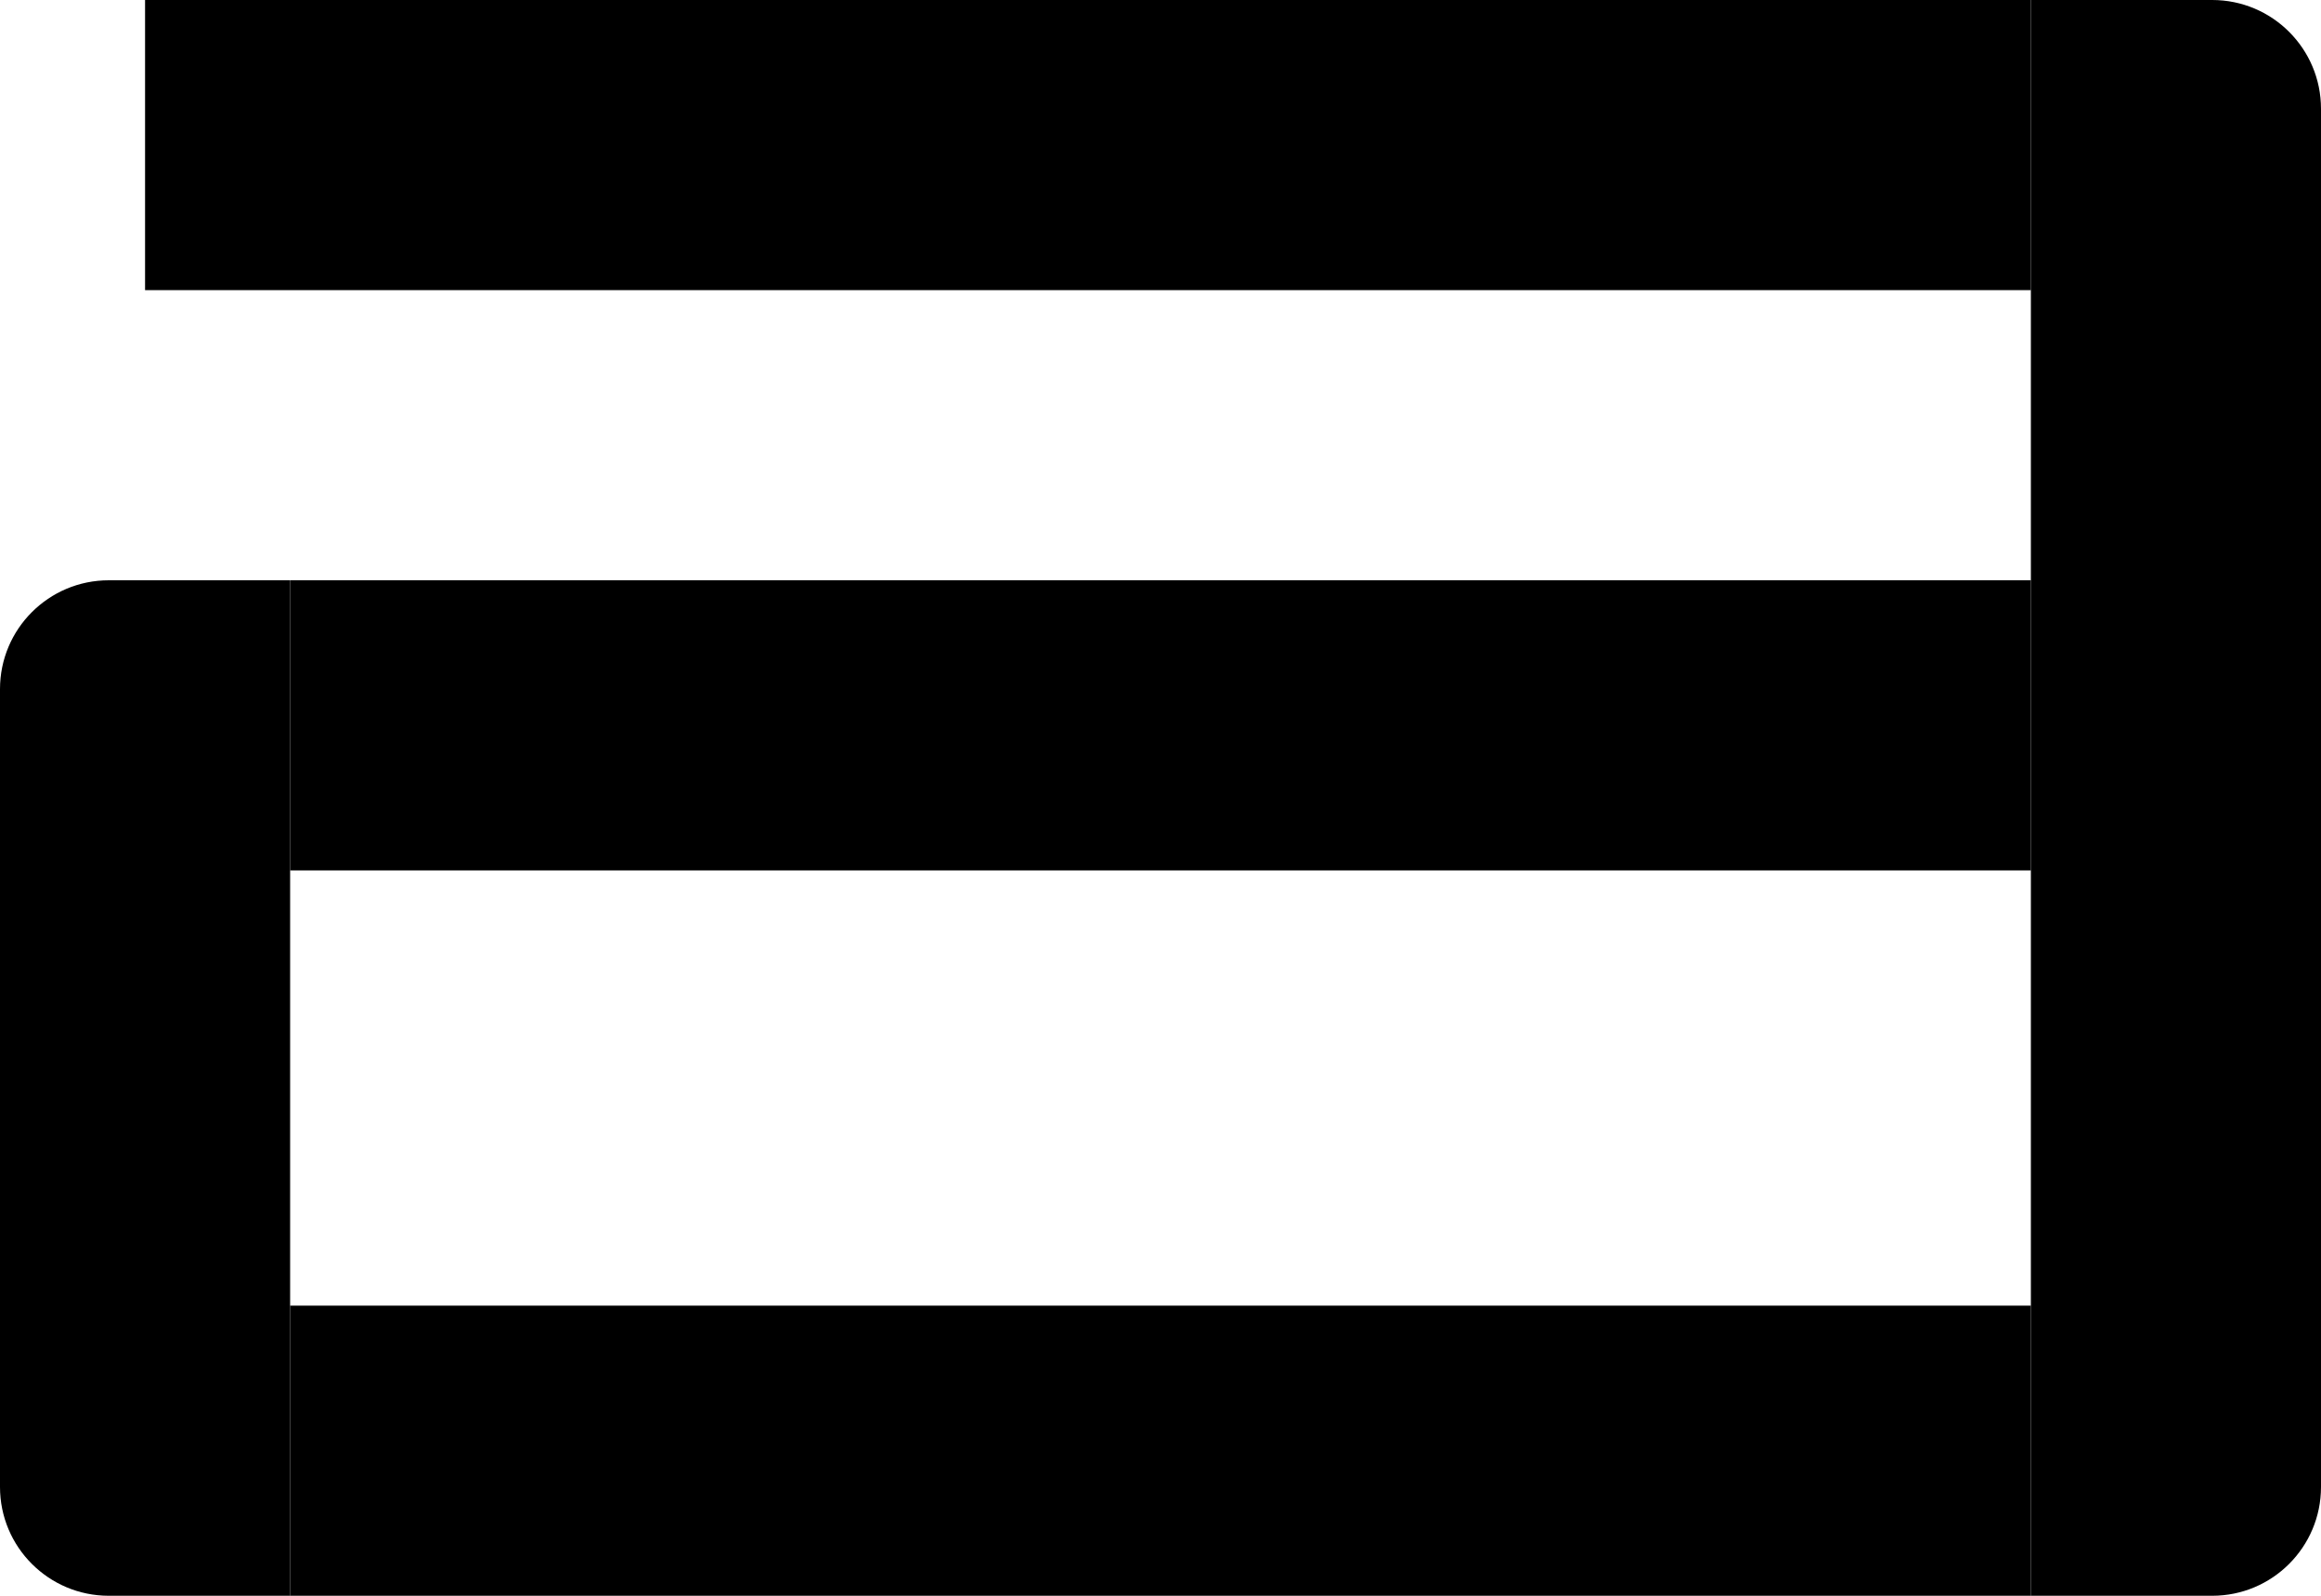 <svg width="64" height="44" viewBox="0 0 64 44" fill="none" xmlns="http://www.w3.org/2000/svg">
<rect x="4" width="52" height="8" fill="black"/>
<path d="M56 0H61C62.657 0 64 1.343 64 3V41C64 42.657 62.657 44 61 44H56V0Z" fill="black"/>
<rect x="8" y="16" width="48" height="8" fill="black"/>
<path d="M0 19C0 17.343 1.343 16 3 16H8V44H3C1.343 44 0 42.657 0 41V19Z" fill="black"/>
<rect x="8" y="36" width="48" height="8" fill="black"/>
</svg>
